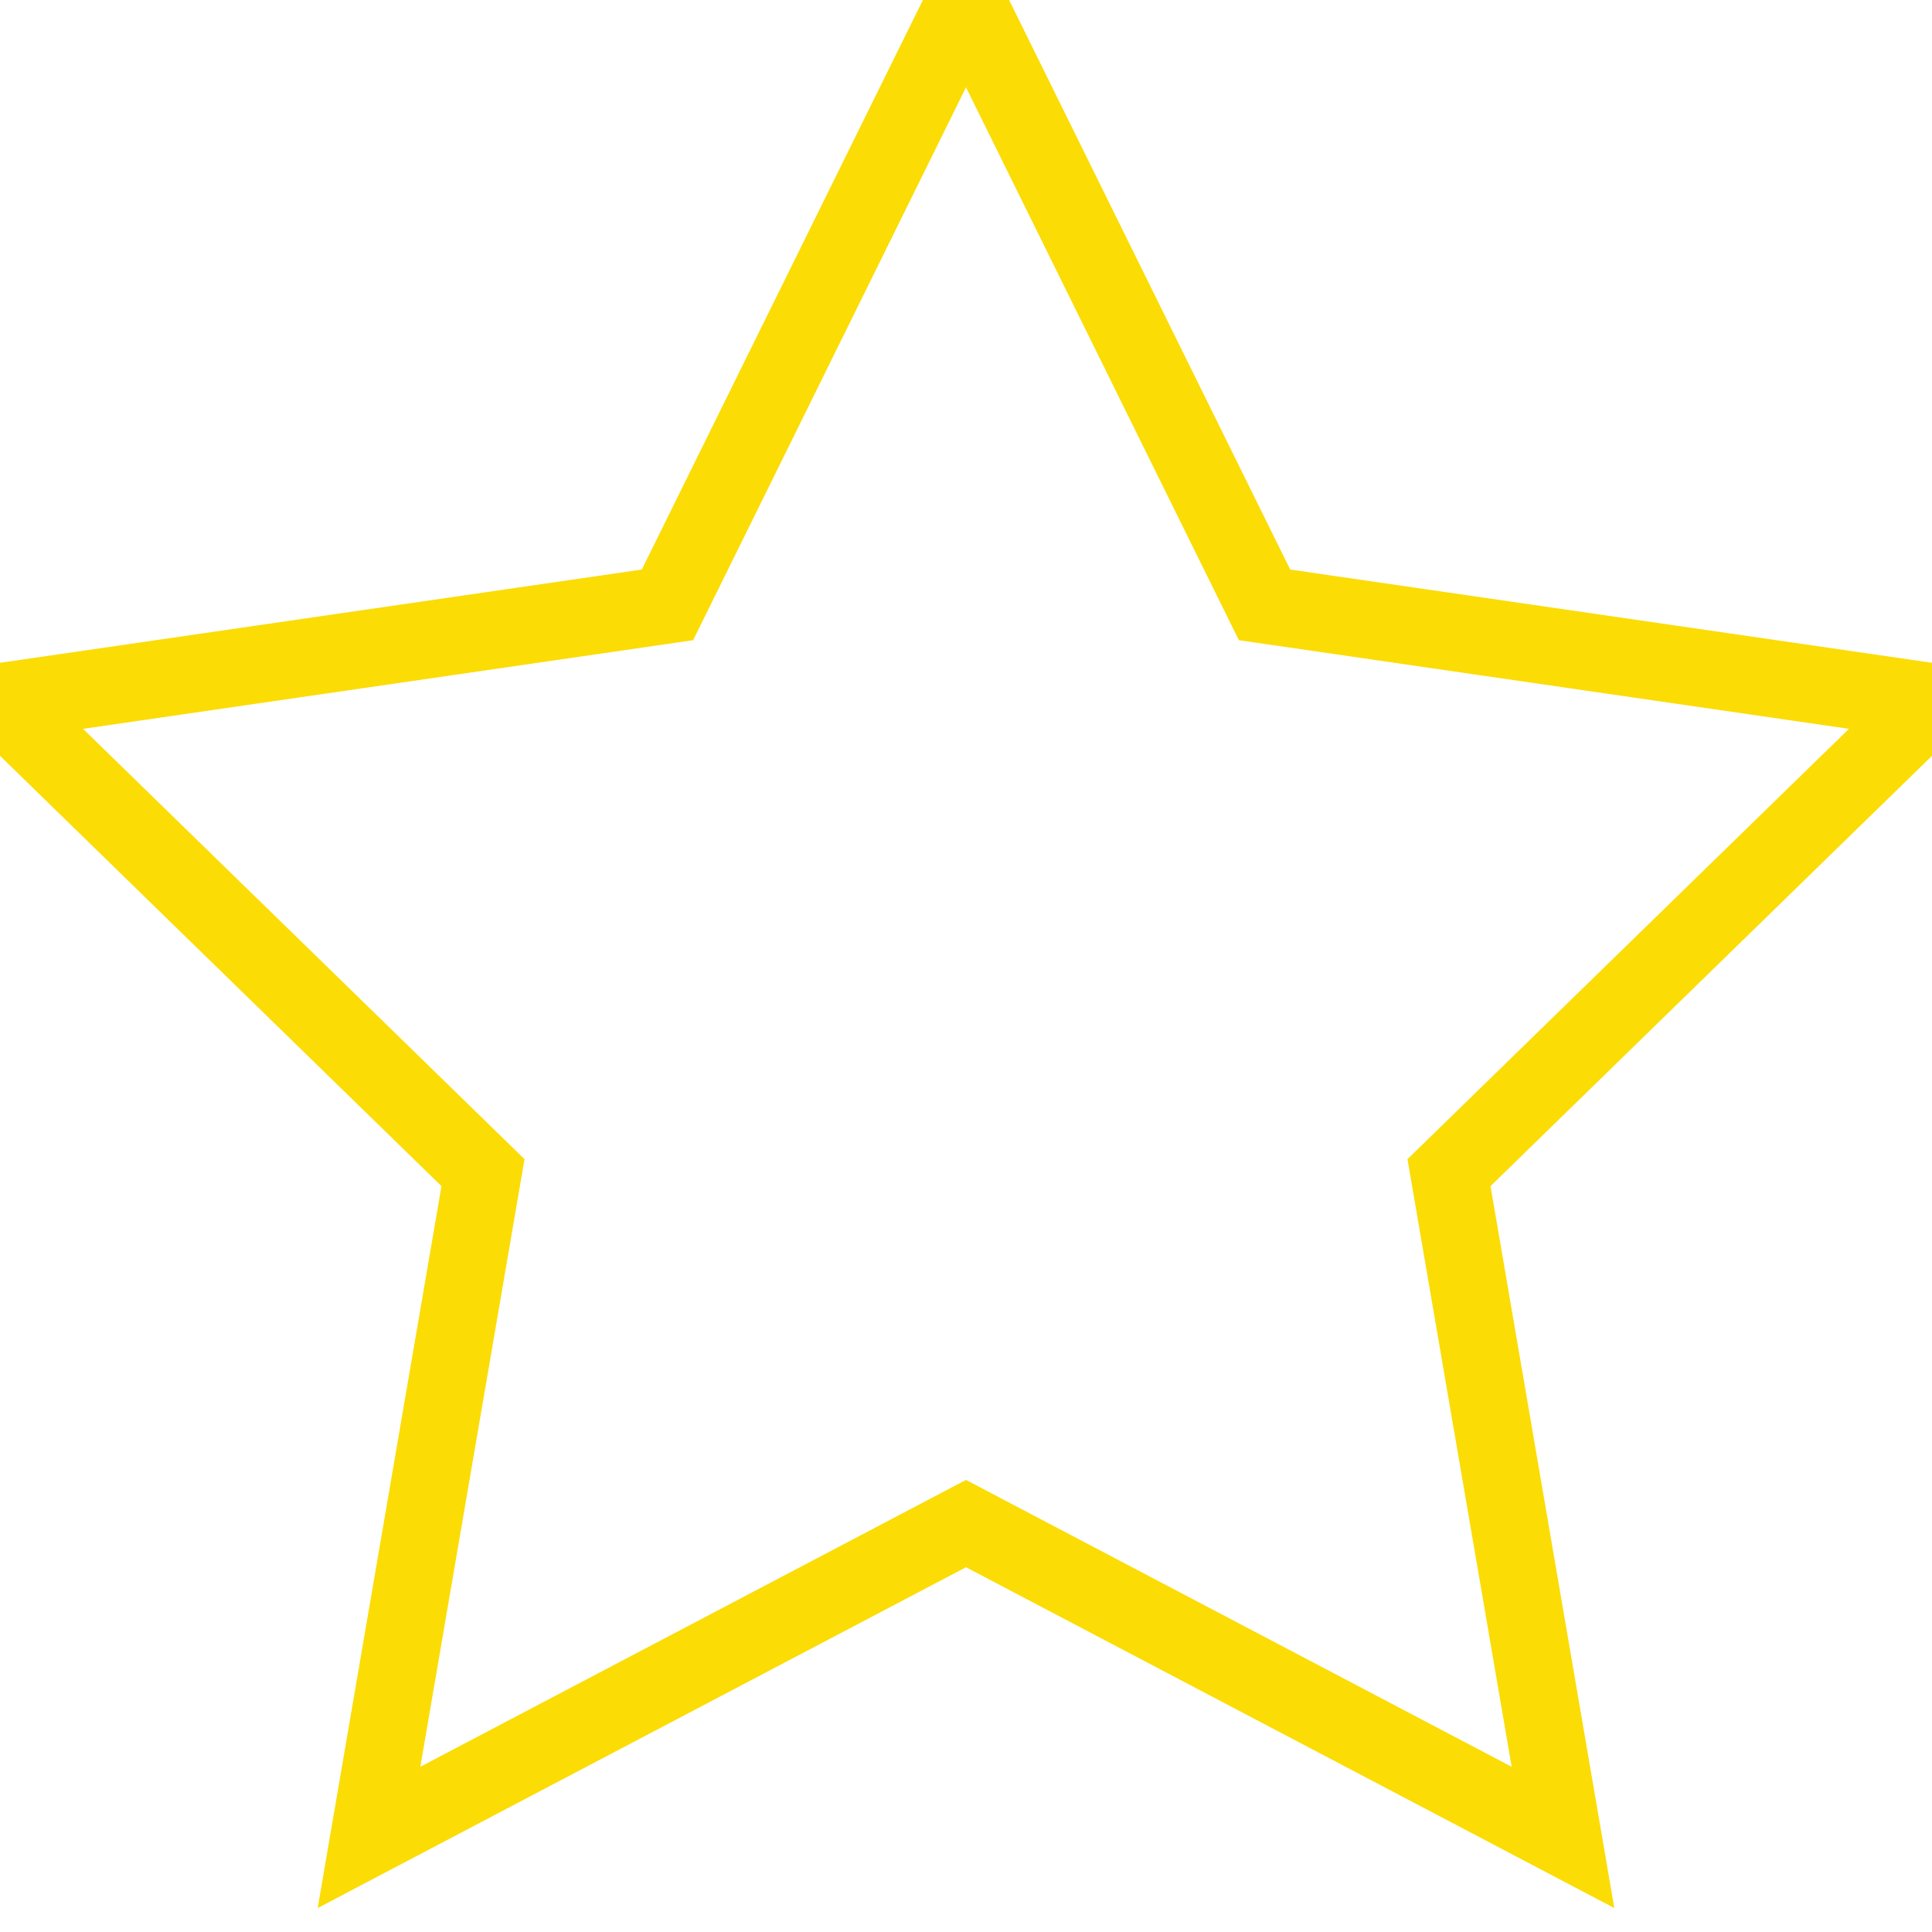 <?xml version="1.0" encoding="UTF-8"?>
<svg width="25px" height="25px" viewBox="0 0 25 25" version="1.1" xmlns="http://www.w3.org/2000/svg" xmlns:xlink="http://www.w3.org/1999/xlink">
    <!-- Generator: Sketch 47.1 (45422) - http://www.bohemiancoding.com/sketch -->
    <title>Star Copy 4</title>
    <desc>Created with Sketch.</desc>
    <defs></defs>
    <g id="Page-1" stroke="none" stroke-width="1" fill="none" fill-rule="evenodd">
        <g id="Omnisan_main_1280" transform="translate(-752, -2516)" stroke="#FBDC05">
            <g id="Отзывы" transform="translate(66, 2506)">
                <polygon id="Star-Copy-4" points="698.5 29.715 690.775 33.776 692.25 25.174 686 19.082 694.637 17.827 698.5 10 702.363 17.827 711 19.082 704.75 25.174 706.225 33.776"></polygon>
            </g>
        </g>
    </g>
</svg>